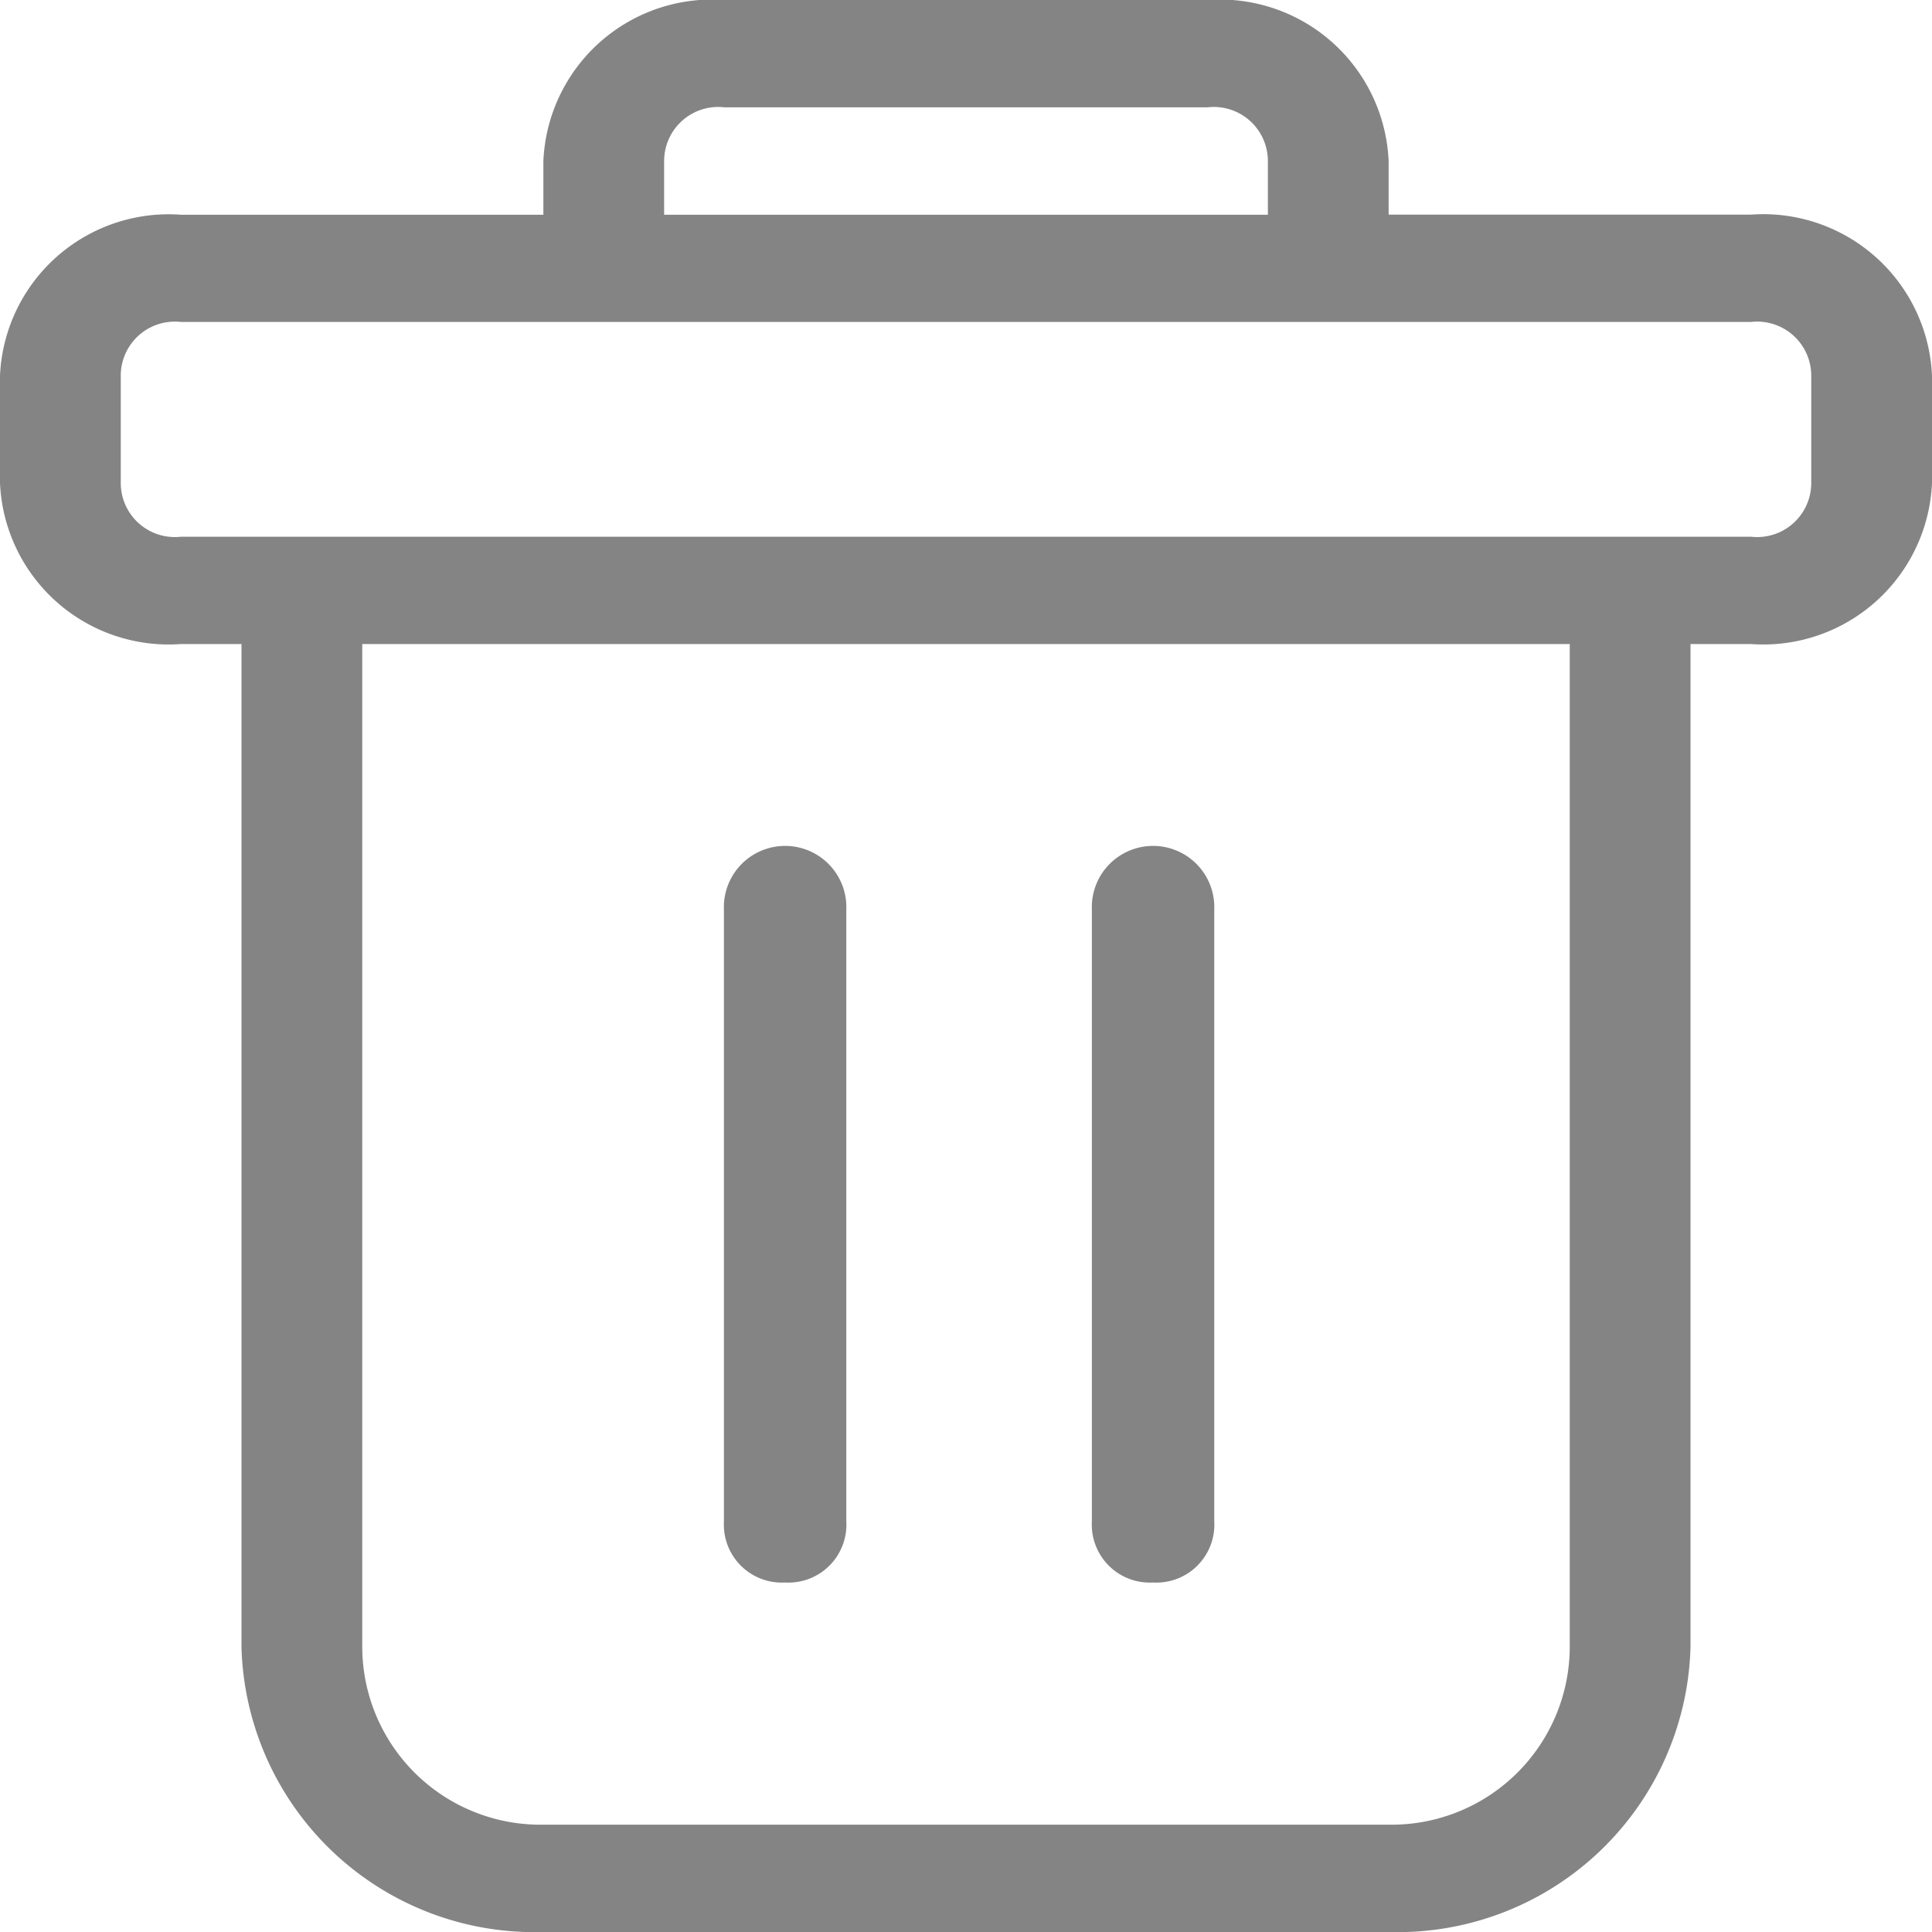 <svg xmlns="http://www.w3.org/2000/svg" width="20" height="20" viewBox="0 0 20 20"><defs><style>.a{fill:#848484;}</style></defs><g transform="translate(-684 -94.191)"><path class="a" d="M14.634,24.6a.6.6,0,0,0,.634-.634V17.634a.634.634,0,1,0-1.267,0v6.336A.6.6,0,0,0,14.634,24.6Z" transform="translate(677.493 85.973)"/><path class="a" d="M20.734,24.6a.6.6,0,0,0,.634-.634V17.634a.634.634,0,1,0-1.267,0v6.336A.6.6,0,0,0,20.734,24.6Z" transform="translate(675.202 85.973)"/><path class="a" d="M20.125,2.222h-3.75V1.667A1.748,1.748,0,0,0,14.5,0h-5A1.748,1.748,0,0,0,7.625,1.667v.556H3.875A1.748,1.748,0,0,0,2,3.889V5A1.748,1.748,0,0,0,3.875,6.667H4.5V17.056A3.033,3.033,0,0,0,7.625,20h8.75A3.033,3.033,0,0,0,19.5,17.056V6.667h.625A1.748,1.748,0,0,0,22,5V3.889A1.748,1.748,0,0,0,20.125,2.222ZM8.875,1.667A.56.56,0,0,1,9.5,1.111h5a.56.56,0,0,1,.625.556v.556H8.875ZM18.25,17.056a1.845,1.845,0,0,1-1.875,1.833H7.625A1.845,1.845,0,0,1,5.75,17.056V6.667h12.5ZM20.75,5a.56.56,0,0,1-.625.556H3.875A.56.56,0,0,1,3.25,5V3.889a.56.56,0,0,1,.625-.556h16.25a.56.56,0,0,1,.625.556Z" transform="translate(682 94.191)"/></g></svg>